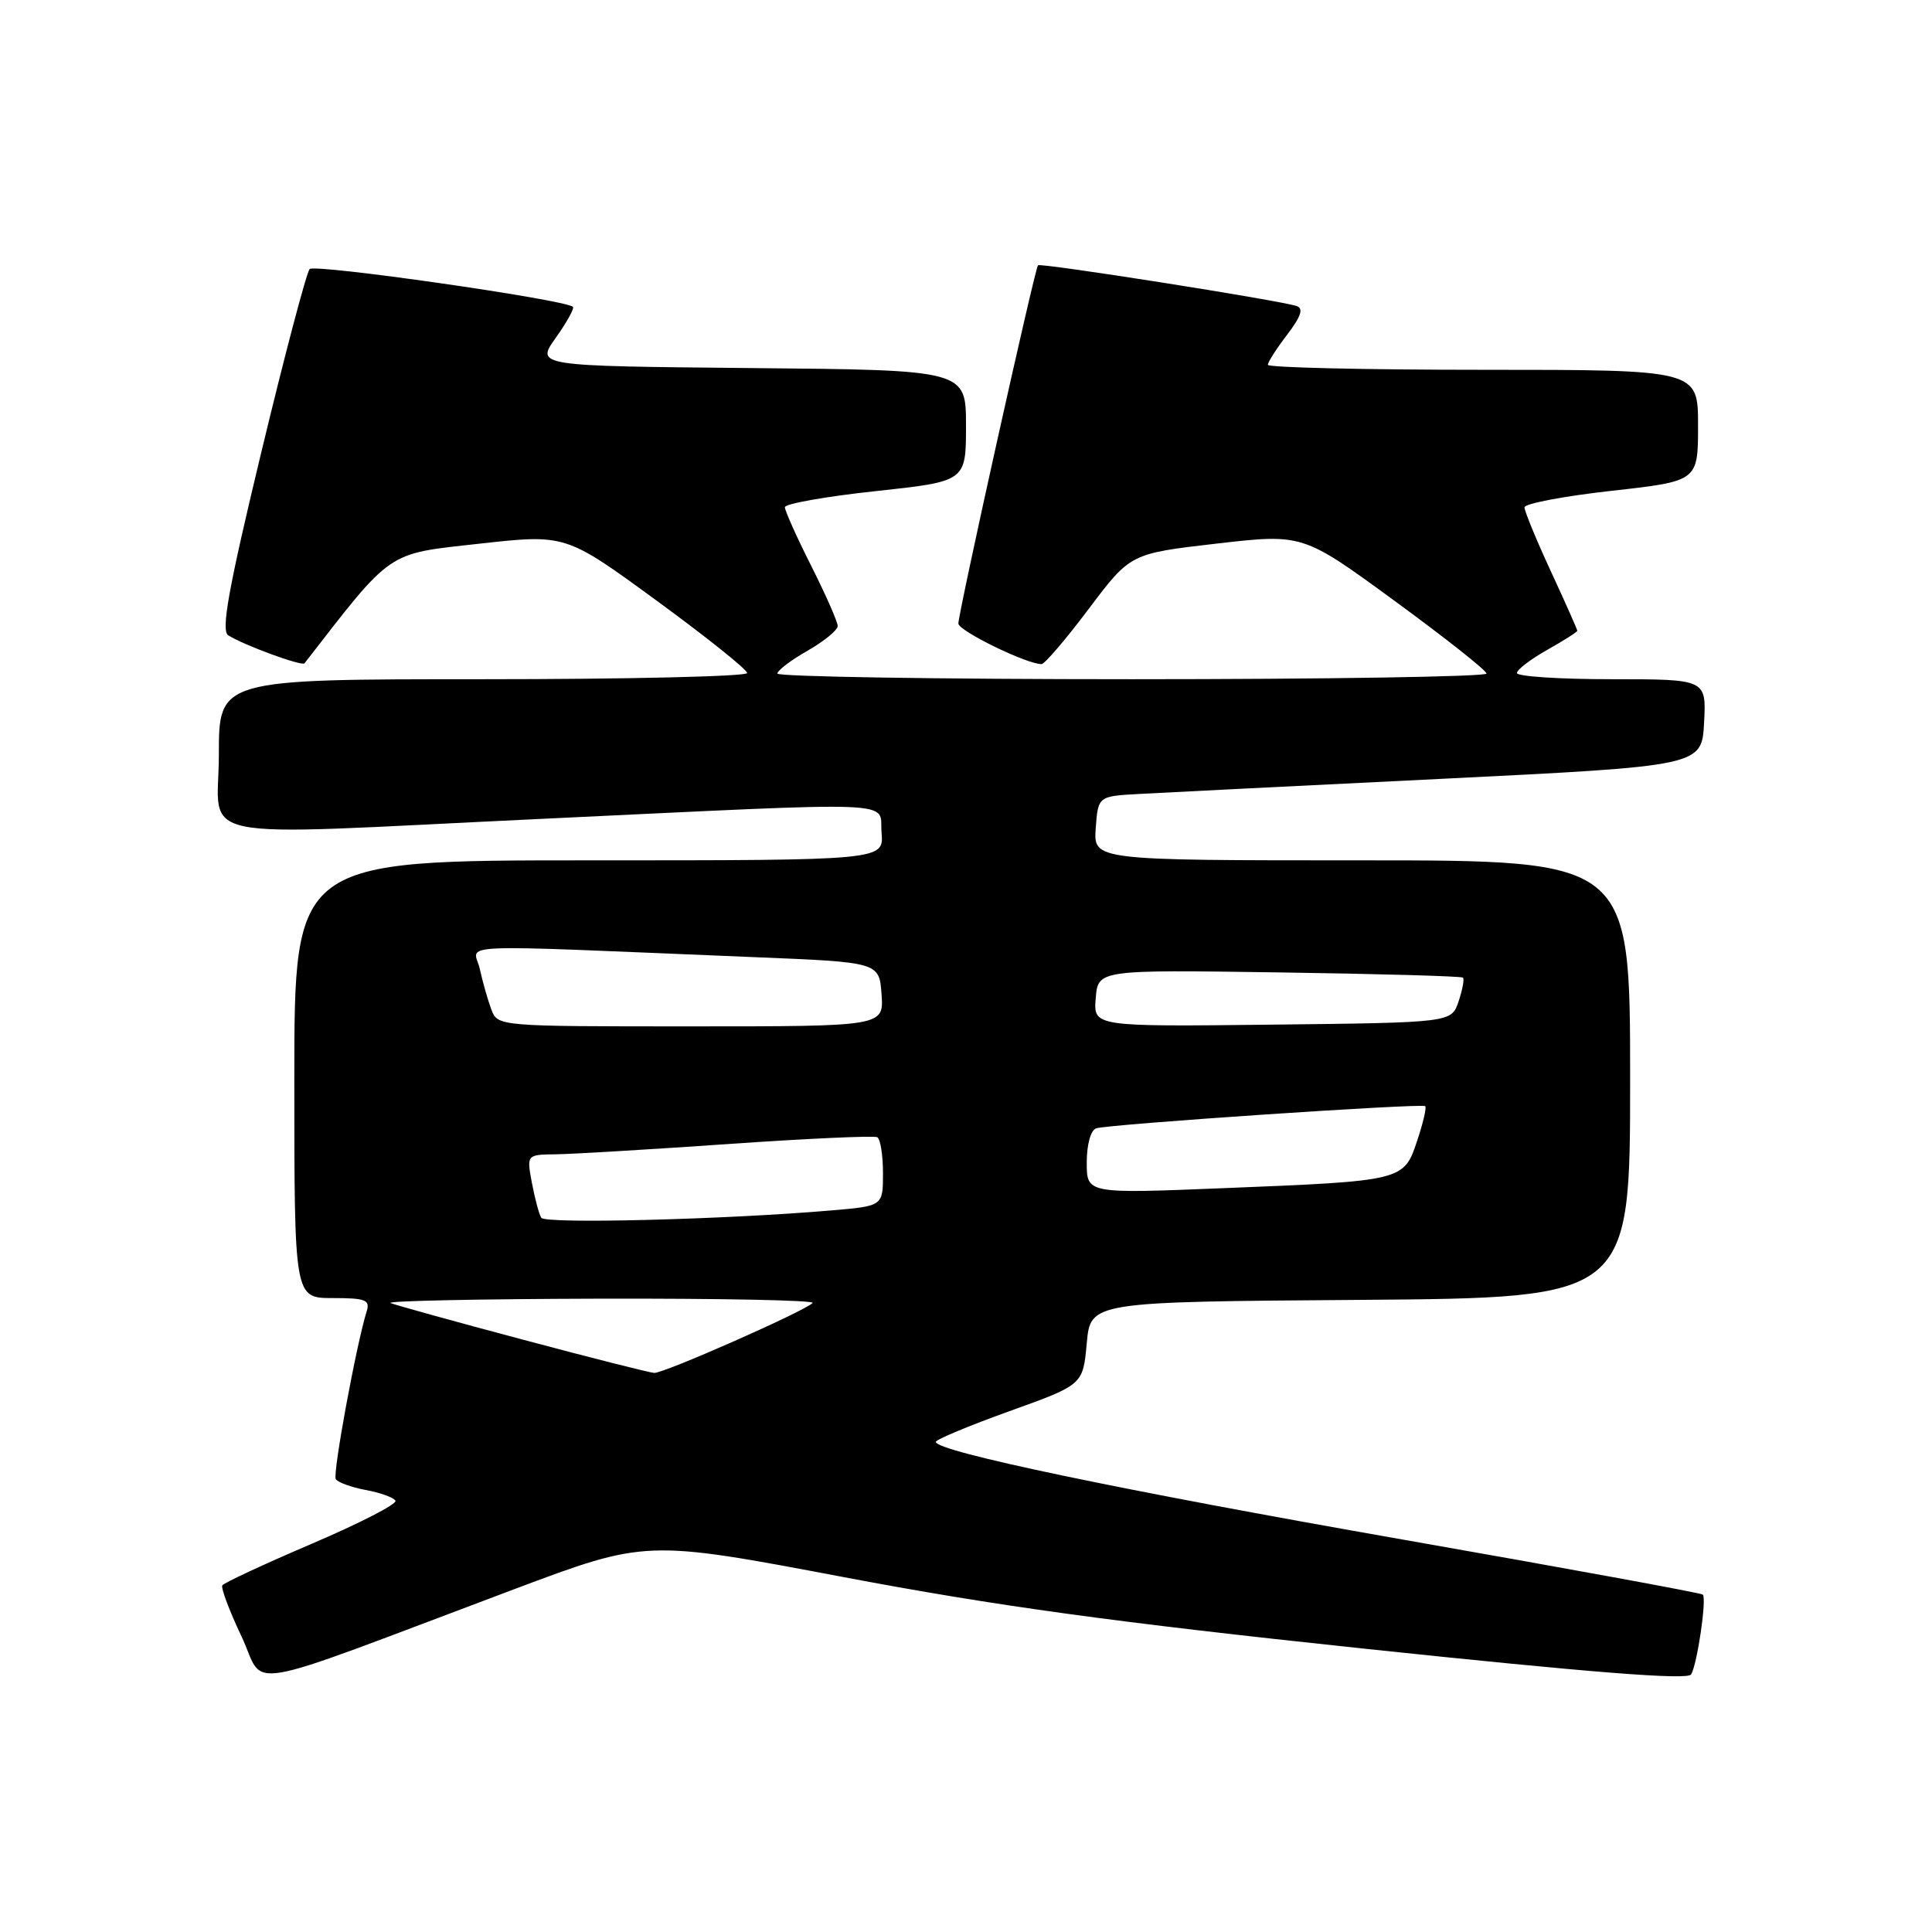 <?xml version="1.0" encoding="UTF-8" standalone="no"?>
<!DOCTYPE svg PUBLIC "-//W3C//DTD SVG 1.1//EN" "http://www.w3.org/Graphics/SVG/1.1/DTD/svg11.dtd" >
<svg xmlns="http://www.w3.org/2000/svg" xmlns:xlink="http://www.w3.org/1999/xlink" version="1.1" viewBox="0 0 256 256">
 <g >
 <path fill="currentColor"
d=" M 68.05 210.61 C 85.60 204.02 85.60 204.02 111.71 208.96 C 131.91 212.79 147.50 214.93 180.61 218.44 C 210.90 221.64 223.60 222.64 224.08 221.87 C 224.89 220.55 226.17 211.83 225.63 211.29 C 225.42 211.08 207.53 207.80 185.87 204.00 C 148.57 197.46 124.00 192.32 124.00 191.06 C 124.00 190.75 128.39 188.92 133.75 186.99 C 143.50 183.49 143.50 183.49 144.00 178.00 C 144.50 172.50 144.50 172.50 180.25 172.24 C 216.00 171.97 216.00 171.97 216.00 142.99 C 216.00 114.00 216.00 114.00 180.44 114.00 C 144.89 114.00 144.89 114.00 145.19 109.75 C 145.50 105.50 145.50 105.50 151.00 105.20 C 154.03 105.03 172.03 104.13 191.00 103.20 C 225.50 101.50 225.50 101.50 225.80 95.75 C 226.10 90.00 226.10 90.00 213.55 90.00 C 206.65 90.00 201.00 89.63 201.00 89.18 C 201.00 88.74 202.80 87.36 205.00 86.12 C 207.20 84.88 209.00 83.74 209.00 83.58 C 209.00 83.41 207.43 79.87 205.50 75.71 C 203.57 71.54 202.00 67.72 202.00 67.23 C 202.00 66.73 207.18 65.75 213.50 65.04 C 225.00 63.76 225.00 63.76 225.00 56.38 C 225.00 49.00 225.00 49.00 196.50 49.00 C 180.82 49.00 168.00 48.70 168.00 48.34 C 168.00 47.98 169.15 46.18 170.56 44.34 C 172.40 41.92 172.75 40.86 171.81 40.55 C 169.41 39.77 137.87 34.80 137.54 35.15 C 137.11 35.61 126.99 81.18 126.99 82.62 C 127.00 83.59 136.02 88.00 138.01 88.00 C 138.42 88.00 141.24 84.70 144.27 80.67 C 149.78 73.35 149.78 73.35 161.20 72.03 C 172.62 70.72 172.62 70.72 184.78 79.61 C 191.47 84.50 196.96 88.84 196.97 89.25 C 196.99 89.66 175.85 90.00 150.00 90.00 C 124.15 90.00 103.00 89.66 103.01 89.25 C 103.01 88.84 104.81 87.47 107.01 86.22 C 109.20 84.97 111.00 83.49 111.00 82.95 C 111.00 82.40 109.42 78.82 107.50 75.00 C 105.57 71.18 104.00 67.67 104.00 67.21 C 104.00 66.75 109.40 65.79 116.00 65.08 C 128.00 63.79 128.00 63.79 128.00 56.41 C 128.00 49.03 128.00 49.03 99.49 48.77 C 70.98 48.50 70.98 48.50 73.65 44.75 C 75.12 42.68 76.14 40.84 75.91 40.65 C 74.72 39.67 41.68 34.94 41.03 35.65 C 40.61 36.12 37.72 47.05 34.62 59.94 C 30.26 78.05 29.27 83.55 30.24 84.18 C 32.28 85.48 40.02 88.32 40.35 87.89 C 52.08 72.77 51.13 73.42 63.45 72.05 C 74.94 70.77 74.94 70.77 86.97 79.56 C 93.59 84.40 99.00 88.72 99.00 89.18 C 99.00 89.63 83.25 90.00 64.00 90.00 C 29.00 90.00 29.00 90.00 29.00 100.00 C 29.00 111.75 24.14 110.76 71.00 108.54 C 120.62 106.19 116.45 106.02 116.81 110.33 C 117.12 114.00 117.12 114.00 78.06 114.00 C 39.00 114.00 39.00 114.00 39.00 143.00 C 39.00 172.00 39.00 172.00 44.07 172.00 C 48.44 172.00 49.06 172.24 48.59 173.75 C 47.21 178.16 44.06 195.28 44.49 195.99 C 44.76 196.42 46.54 197.07 48.45 197.43 C 50.37 197.78 52.14 198.42 52.40 198.85 C 52.67 199.27 47.69 201.83 41.35 204.54 C 35.01 207.25 29.66 209.74 29.46 210.07 C 29.25 210.40 30.39 213.44 32.00 216.83 C 35.31 223.83 30.80 224.61 68.05 210.61 Z  M 69.25 177.50 C 60.31 175.12 52.44 172.94 51.75 172.66 C 51.06 172.38 63.51 172.12 79.42 172.08 C 95.32 172.04 108.04 172.29 107.68 172.65 C 106.55 173.78 87.91 182.00 86.68 181.92 C 86.03 181.87 78.19 179.89 69.25 177.50 Z  M 71.72 161.36 C 71.42 160.88 70.87 158.80 70.48 156.74 C 69.78 153.00 69.78 153.00 73.64 152.95 C 75.76 152.93 86.05 152.31 96.50 151.59 C 106.95 150.86 115.84 150.46 116.25 150.69 C 116.66 150.93 117.00 153.07 117.00 155.46 C 117.00 159.80 117.00 159.80 110.25 160.38 C 96.20 161.59 72.24 162.20 71.72 161.36 Z  M 144.00 154.05 C 144.00 151.66 144.52 149.76 145.25 149.51 C 146.84 148.97 188.38 146.17 188.85 146.57 C 189.05 146.74 188.57 148.80 187.78 151.16 C 186.01 156.48 185.99 156.48 162.07 157.44 C 144.00 158.17 144.00 158.17 144.00 154.05 Z  M 65.10 133.75 C 64.64 132.51 63.95 130.11 63.58 128.41 C 62.83 124.93 58.33 125.12 100.00 126.83 C 116.50 127.50 116.50 127.50 116.81 131.75 C 117.11 136.00 117.11 136.00 91.53 136.00 C 65.95 136.00 65.95 136.00 65.10 133.75 Z  M 145.19 132.27 C 145.50 128.50 145.50 128.50 169.50 128.85 C 182.70 129.04 193.66 129.35 193.85 129.54 C 194.05 129.72 193.79 131.14 193.27 132.69 C 192.33 135.50 192.33 135.50 168.61 135.77 C 144.88 136.04 144.88 136.04 145.19 132.27 Z "/>
</g>
</svg>